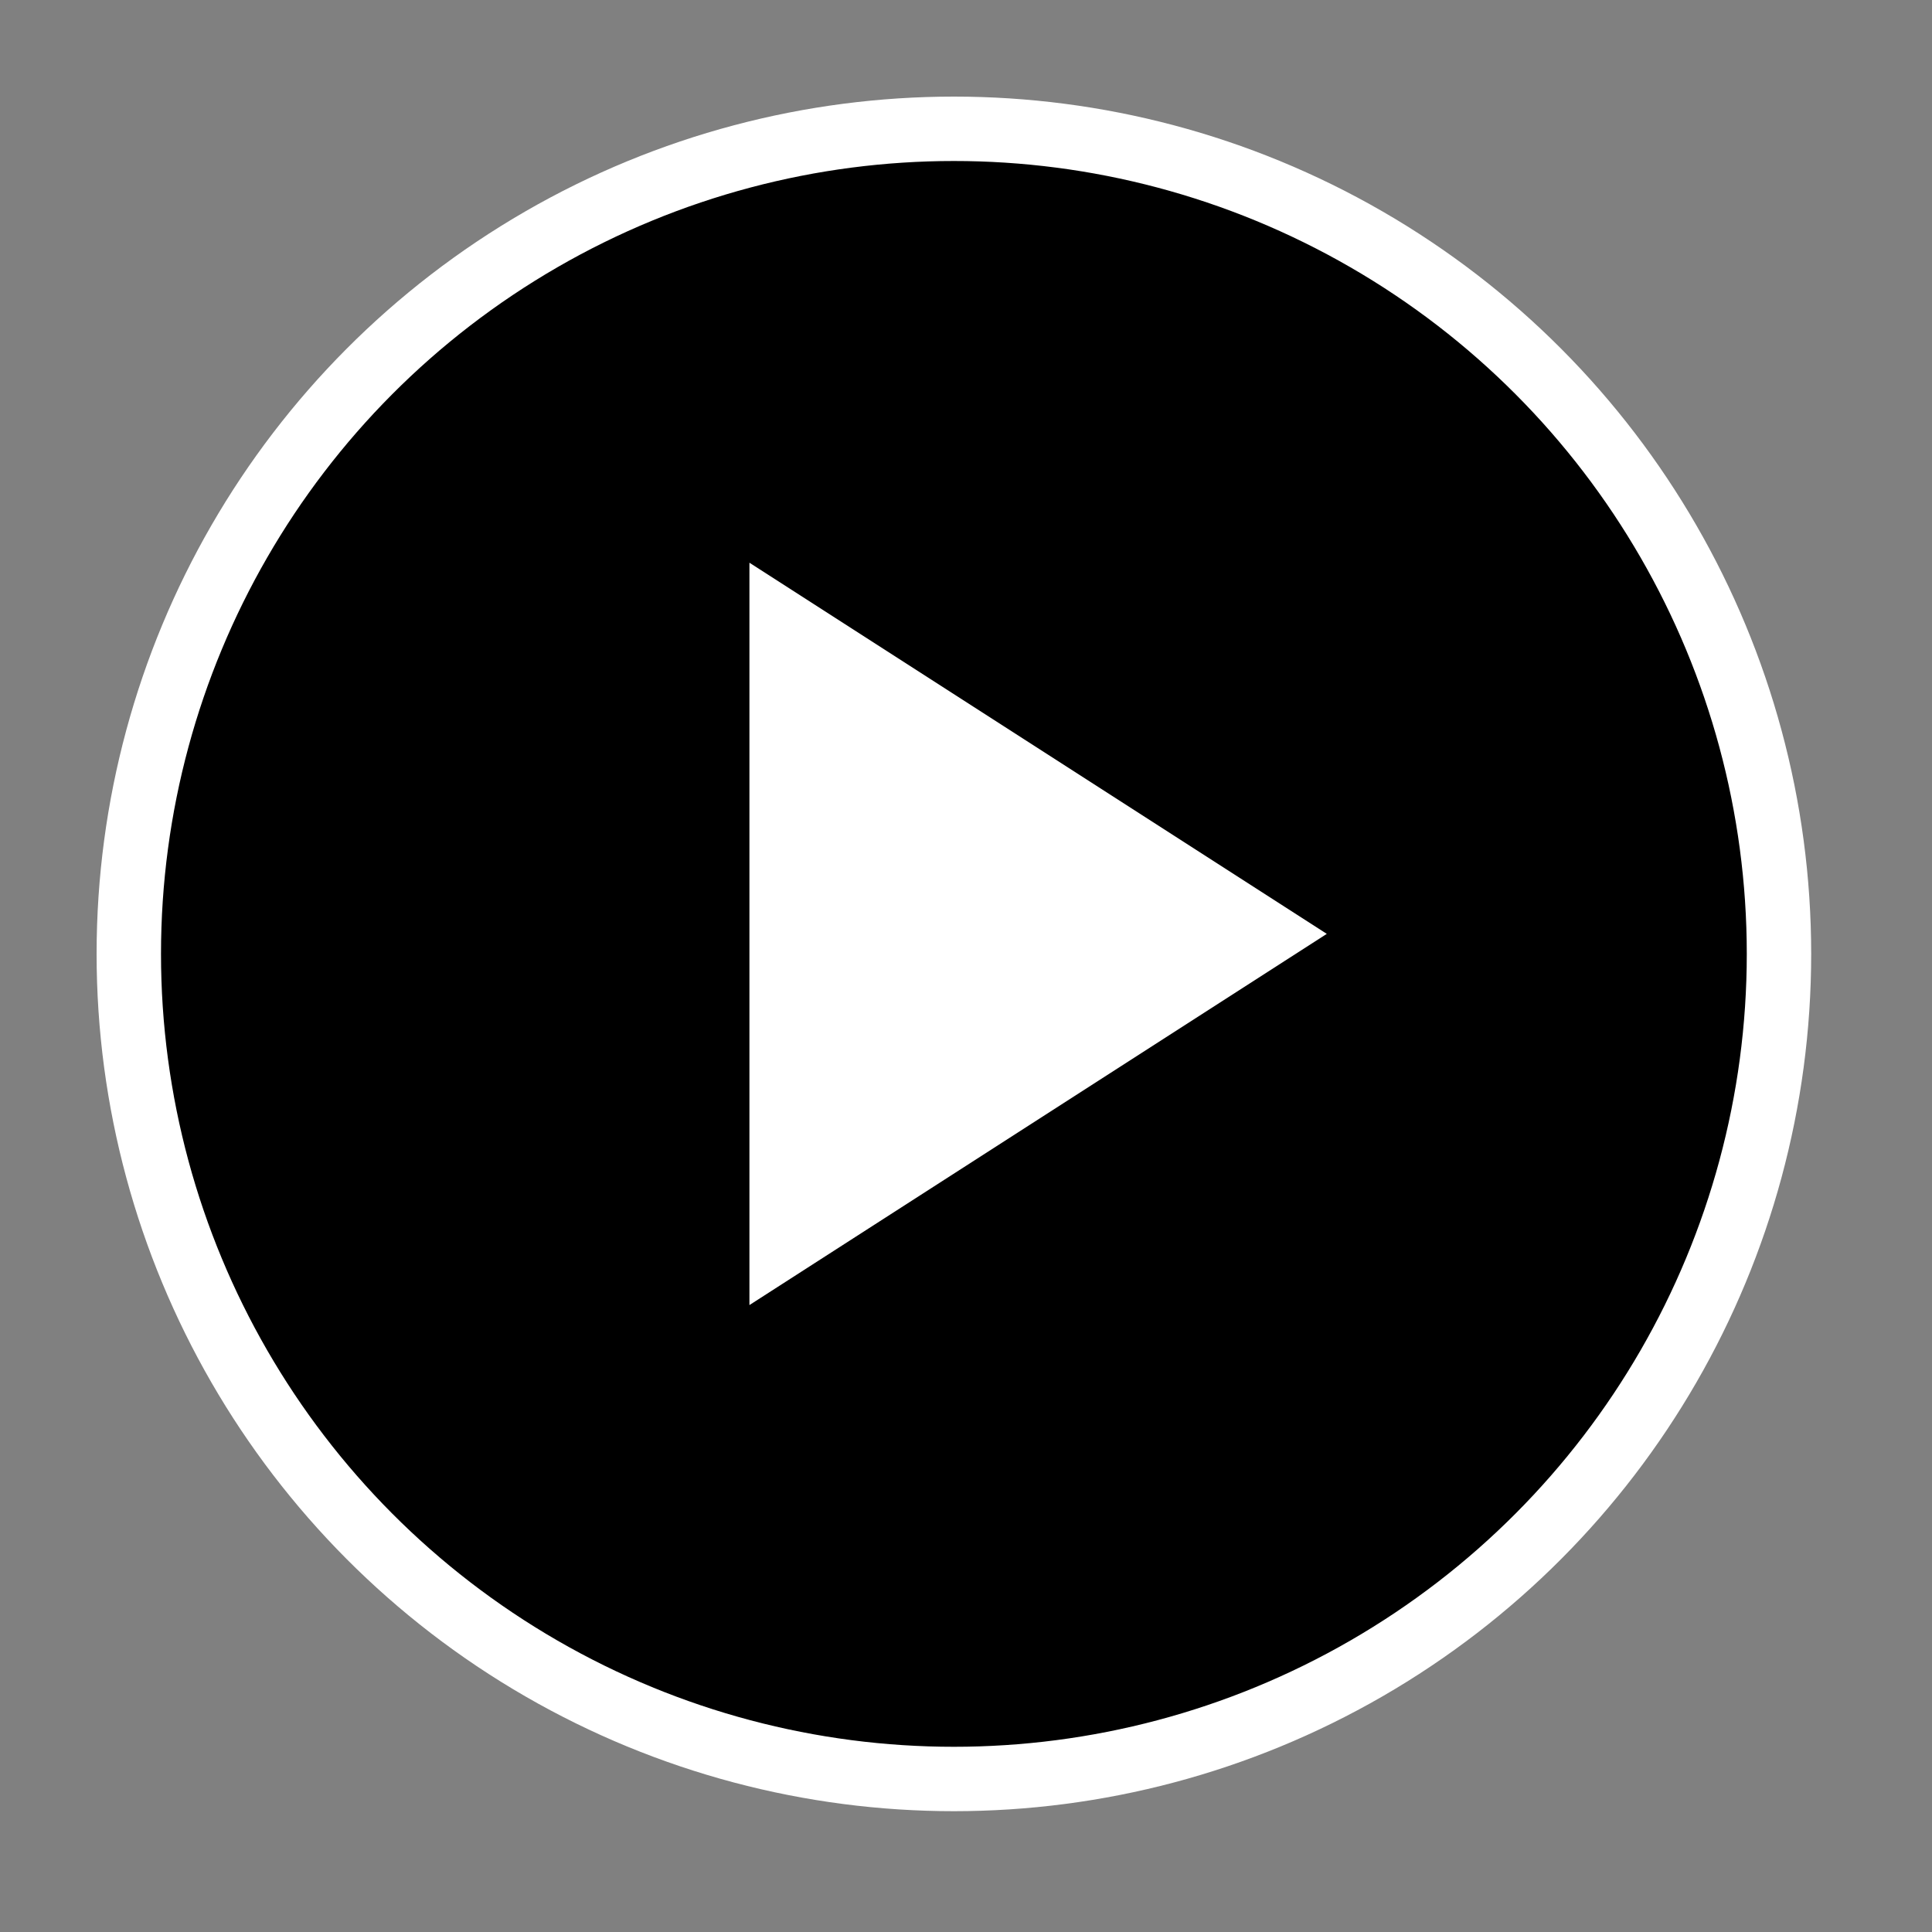 <svg xmlns="http://www.w3.org/2000/svg" width="30" height="30"><rect width="100%" height="100%" fill="#808080" stroke="none"/><g><title>background</title><rect id="canvas_background" width="582" height="402" x="-1" y="-1" fill="none"/></g><g><title>Layer 1</title><circle id="svg_1" cx="14.812" cy="14.812" r="12.812" stroke="#FFF"/><polygon id="svg_2" fill="#FFF" stroke="null" points="11.137 7.822 21.527 14.501 11.137 21.181 11.137 7.822"/></g></svg>